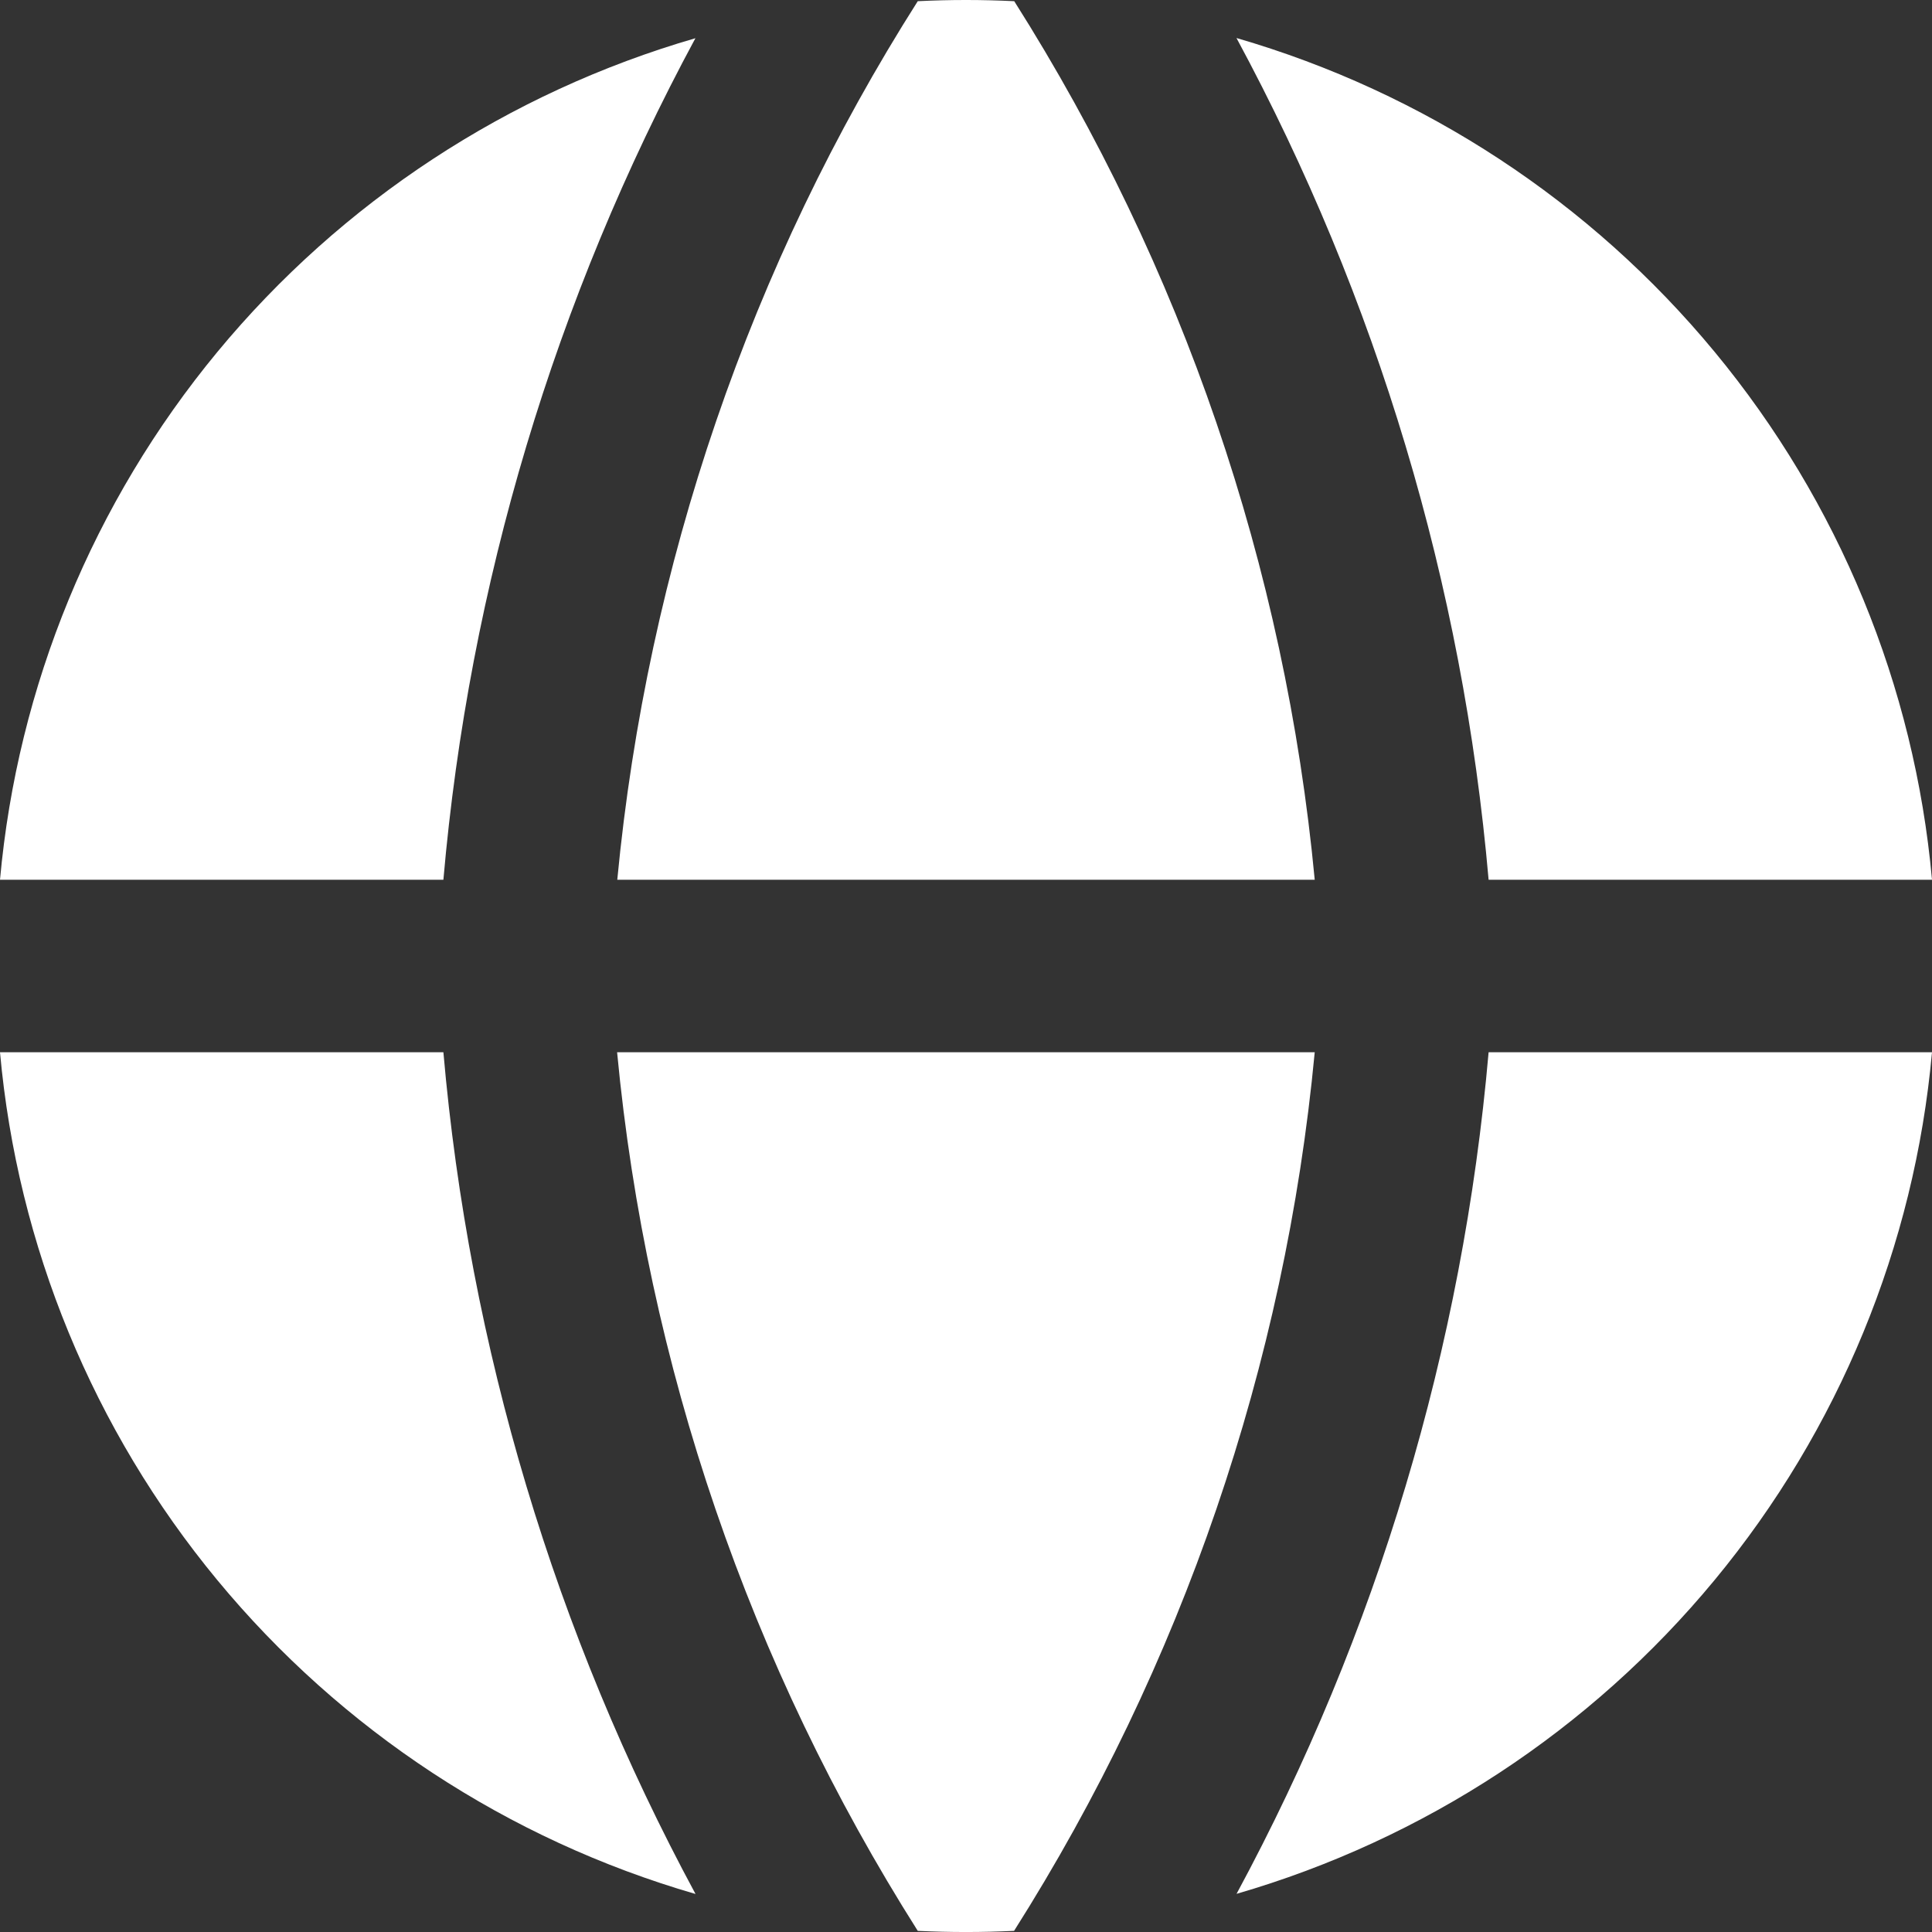 <svg width="34" height="34" viewBox="0 0 34 34" fill="none" xmlns="http://www.w3.org/2000/svg">
<rect x="0" y="0" width="34" height="34" fill="#333333" stroke="none"/>
<path fill-rule="evenodd" clip-rule="evenodd" d="M12.243 0.671C8.943 1.627 6.01 3.552 3.825 6.194C1.641 8.837 0.308 12.074 0 15.482H7.803C8.255 10.295 9.765 5.255 12.24 0.669L12.243 0.671ZM7.803 18.518H0C0.307 21.927 1.64 25.164 3.824 27.807C6.008 30.449 8.941 32.375 12.24 33.331C9.765 28.745 8.255 23.705 7.803 18.518ZM16.151 33.98C13.193 29.311 11.381 24.014 10.86 18.518H23.137C22.617 24.014 20.804 29.311 17.846 33.98C17.282 34.007 16.716 34.007 16.151 33.98ZM21.76 33.329C25.059 32.372 27.992 30.447 30.175 27.805C32.359 25.163 33.692 21.926 34 18.518H26.197C25.745 23.705 24.235 28.745 21.76 33.331V33.329ZM26.197 15.482H34C33.693 12.073 32.36 8.836 30.176 6.194C27.992 3.551 25.059 1.626 21.76 0.669C24.235 5.255 25.745 10.295 26.197 15.482ZM16.151 0.021C16.717 -0.007 17.283 -0.007 17.849 0.021C20.806 4.69 22.618 9.986 23.137 15.482H10.863C11.392 9.953 13.208 4.652 16.151 0.021Z" fill="white"/>
</svg>
